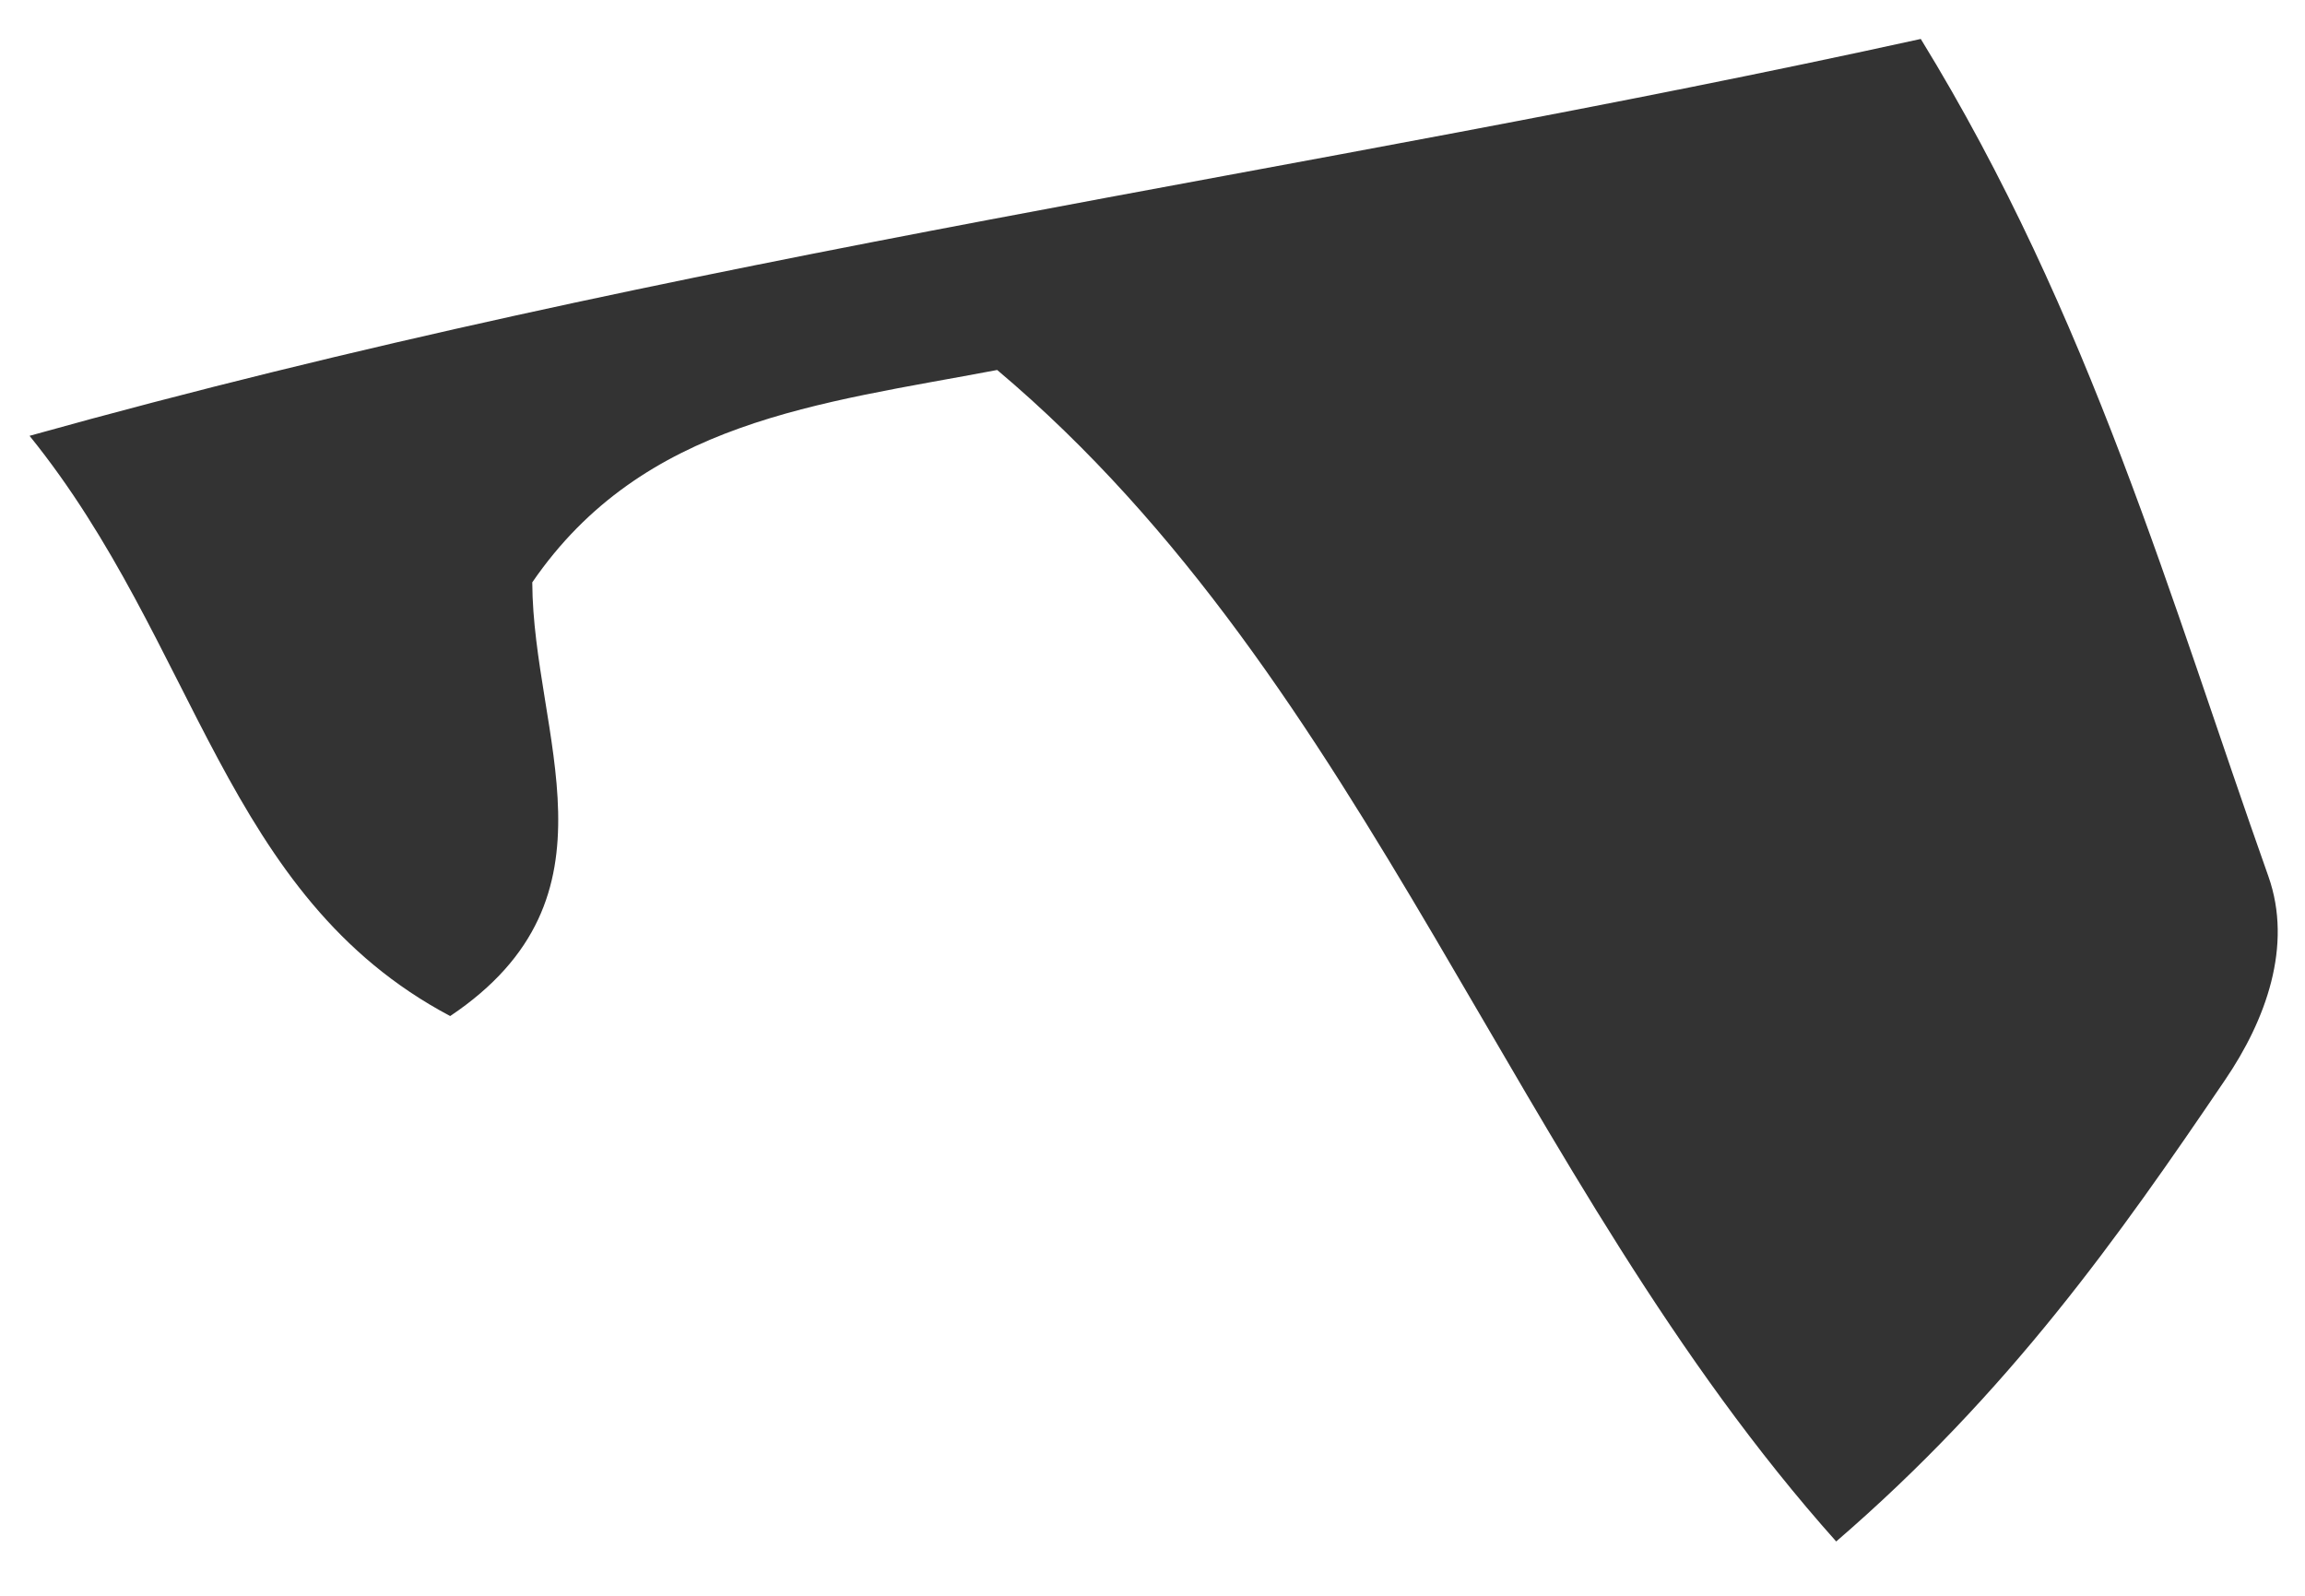 <svg xmlns="http://www.w3.org/2000/svg" width="39" height="27" viewBox="0 0 39 27" fill="none"><path d="M9.006 9.857C9.018 12.445 10.624 15.174 7.617 17.191C3.784 15.162 3.351 10.898 0.5 7.374C11.595 4.276 22.082 2.951 32.499 0.659C35.381 5.353 36.727 10.169 38.38 14.826C38.798 16.005 38.334 17.264 37.647 18.273C35.846 20.929 33.997 23.554 31.068 26.081C25.581 19.937 23.167 11.562 16.872 6.26C13.861 6.831 10.882 7.119 9.006 9.853V9.857Z" fill="#333333"></path></svg>